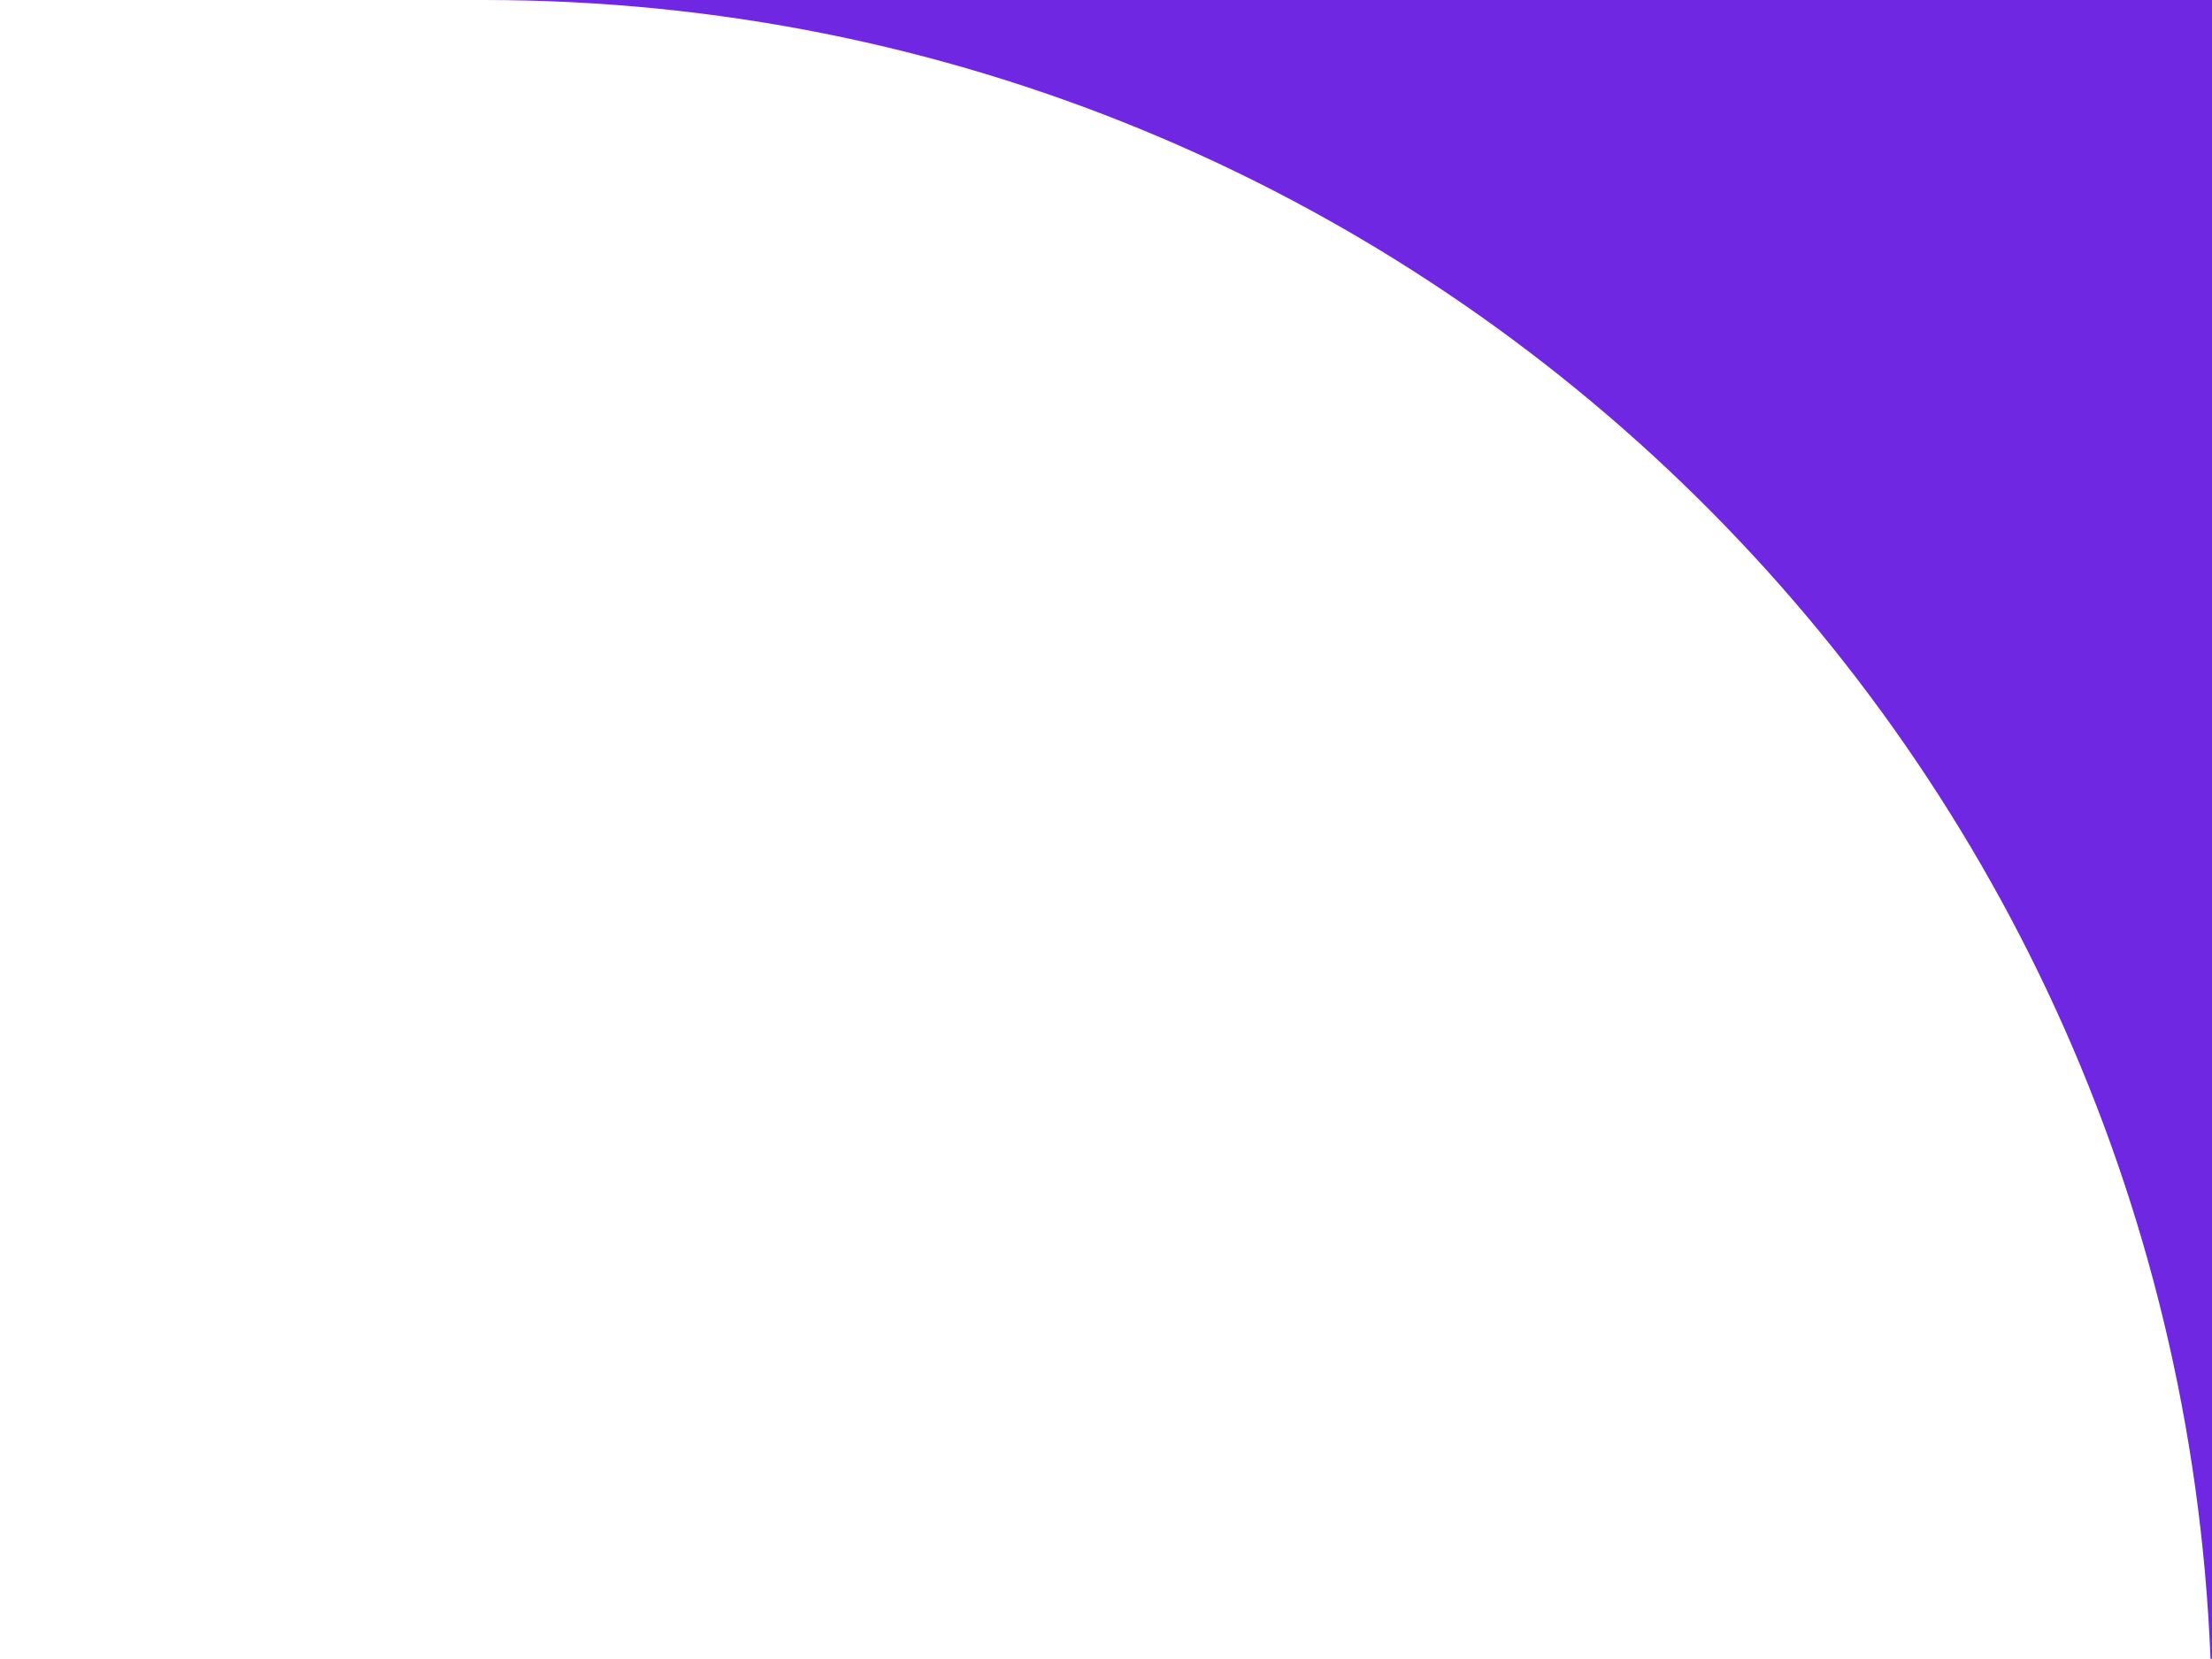 <svg width="32" height="24" viewBox="0 0 32 24" fill="none" xmlns="http://www.w3.org/2000/svg">
<g clip-path="url(#clip0_6017_142)">
<path d="M32 23.989C32 23.995 31.995 24 31.989 24V24C31.983 24 31.978 23.995 31.978 23.989C31.448 10.651 20.469 0 7 0H-251.482C-256.546 0 -260.705 -3.833 -262.189 -8.674C-268.459 -29.128 -287.492 -44 -310 -44H-1337C-1359.51 -44 -1378.54 -29.128 -1384.81 -8.674C-1386.3 -3.833 -1390.45 0 -1395.52 0H-1863C-1876.47 0 -1887.45 10.651 -1887.98 23.989C-1887.98 23.995 -1887.98 24 -1887.99 24V24C-1888 24 -1888 23.995 -1888 23.989V-61C-1888 -66.523 -1883.52 -71 -1878 -71H22C27.523 -71 32 -66.523 32 -61V23.989Z" fill="#7027E2"/>
</g>
<defs>
<clipPath id="clip0_6017_142">
<rect width="32" height="24" fill="white"/>
</clipPath>
</defs>
</svg>
